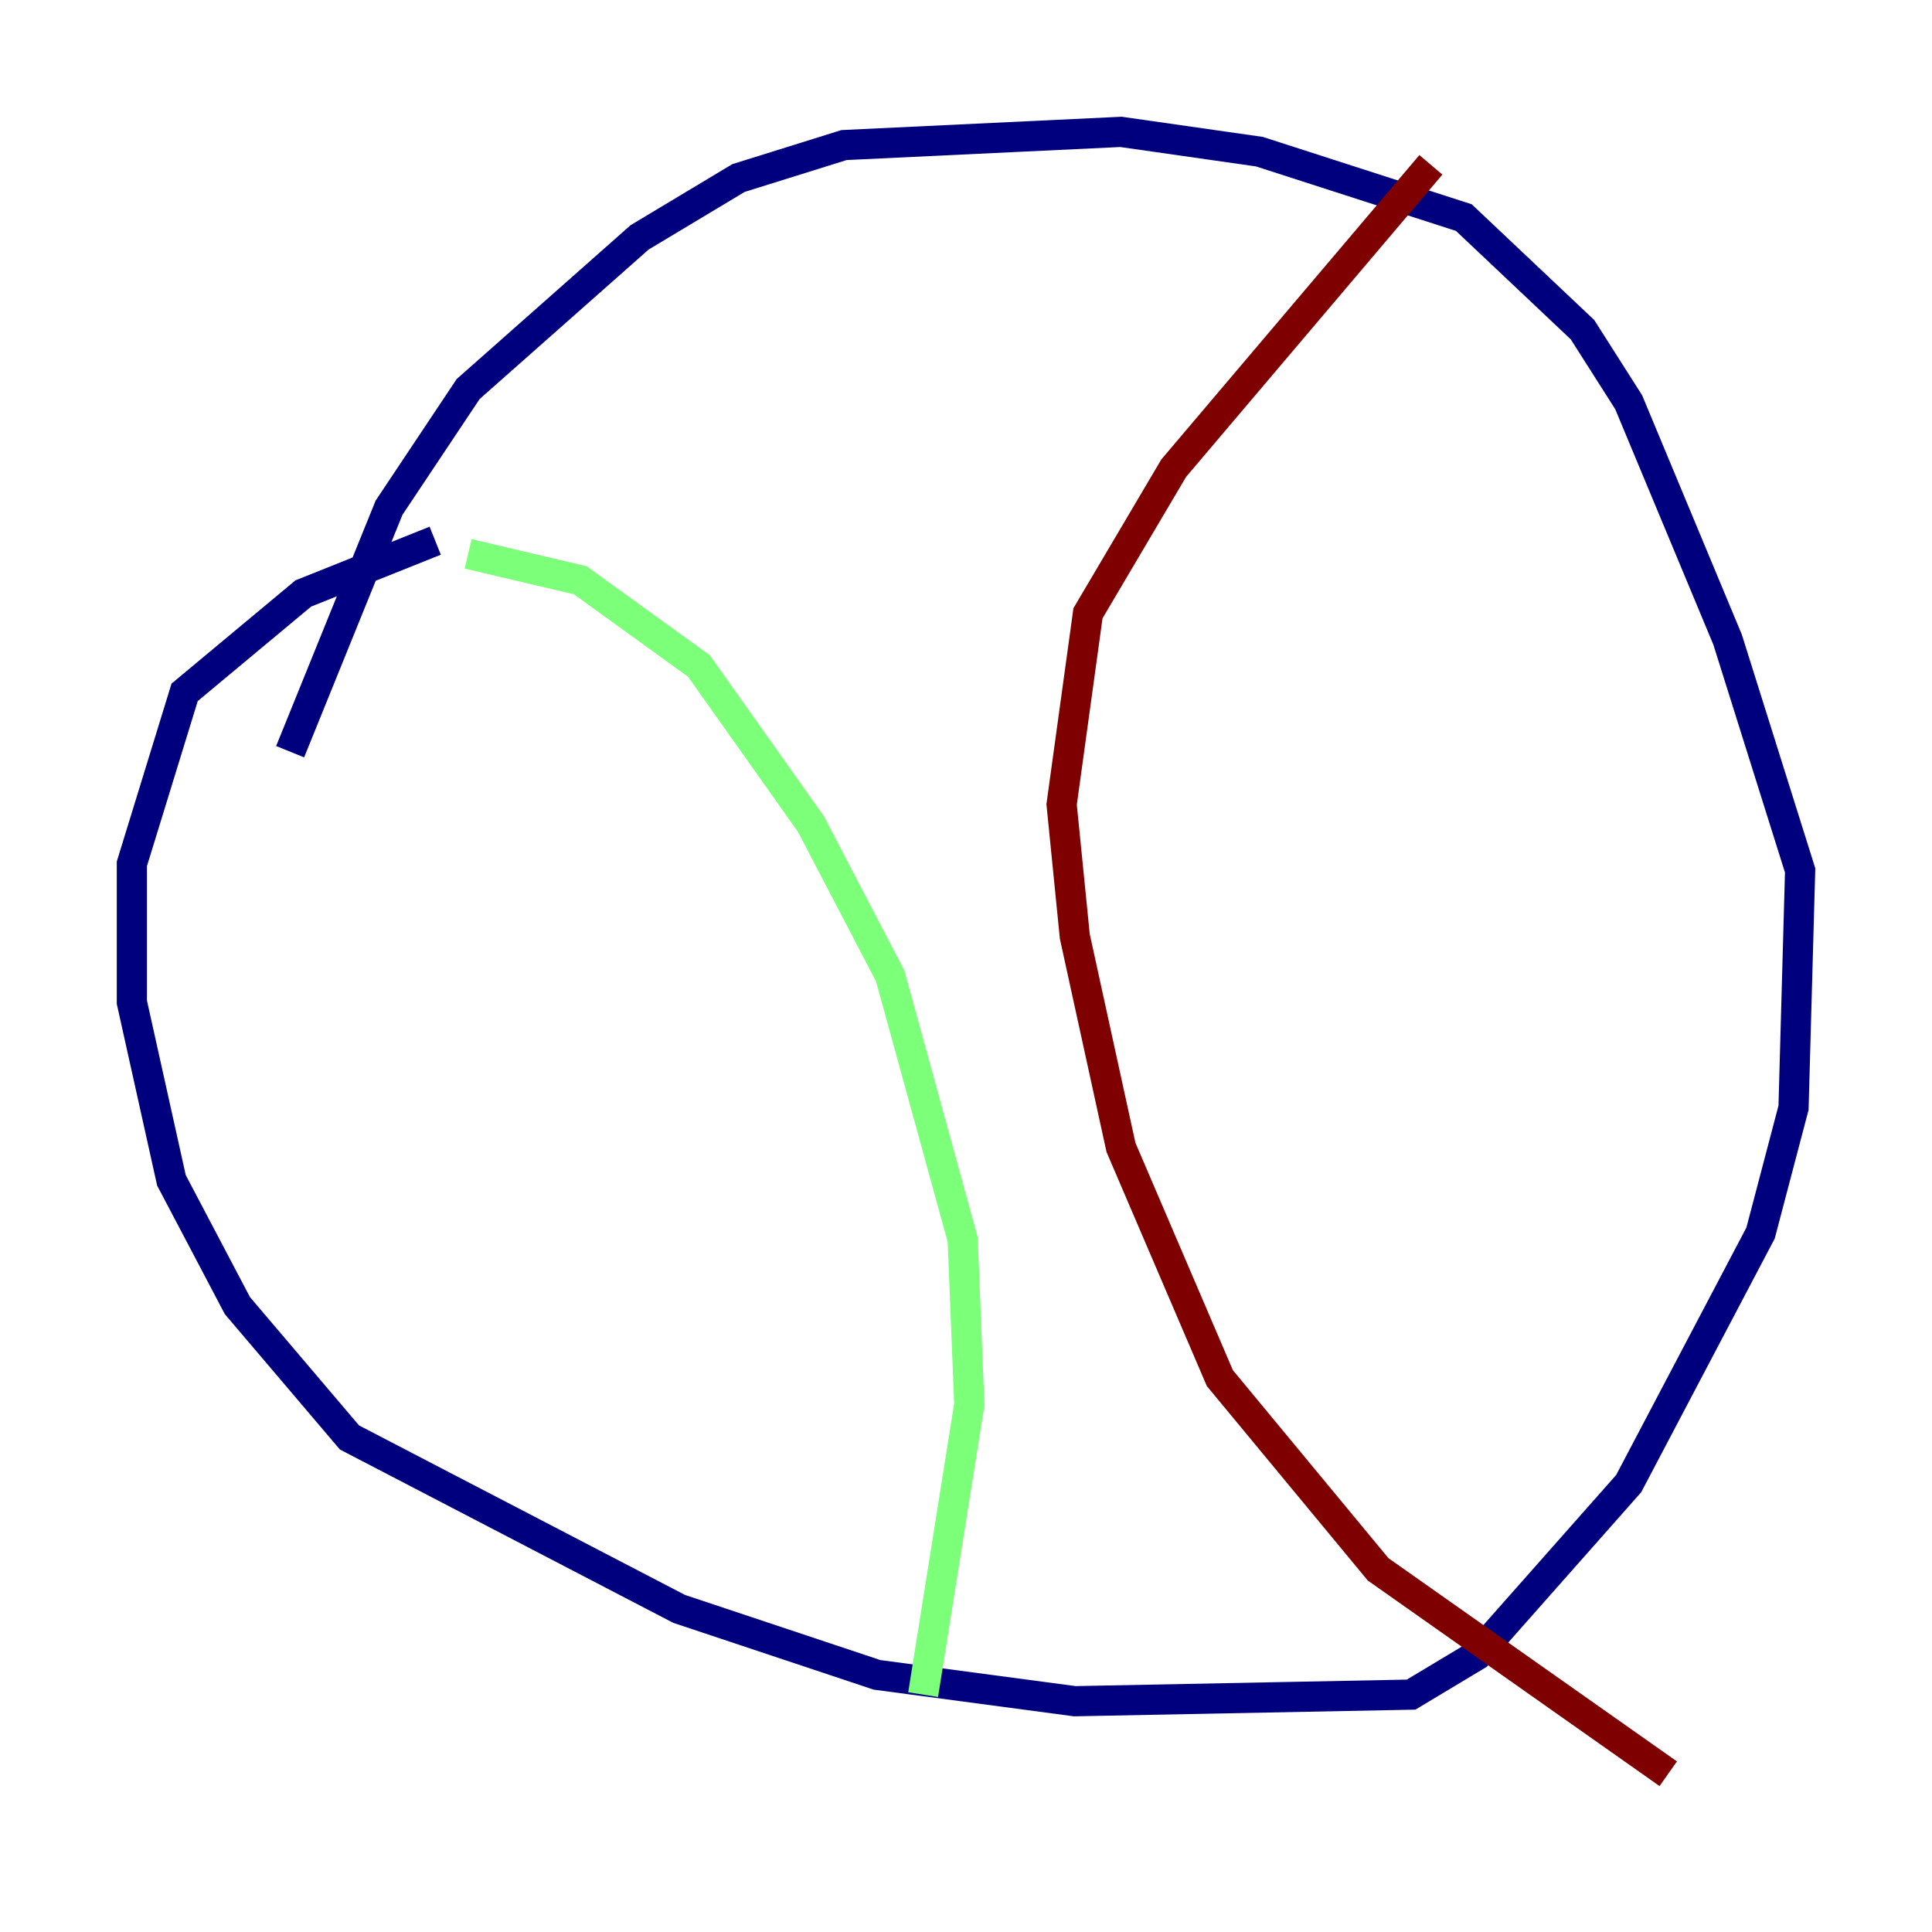 <?xml version="1.0" encoding="utf-8" ?>
<svg baseProfile="tiny" height="128" version="1.2" viewBox="0,0,128,128" width="128" xmlns="http://www.w3.org/2000/svg" xmlns:ev="http://www.w3.org/2001/xml-events" xmlns:xlink="http://www.w3.org/1999/xlink"><defs /><polyline fill="none" points="19.222,49.802 25.775,33.638 31.017,25.775 42.375,15.727 48.928,11.795 55.918,9.611 74.266,8.737 83.44,10.048 96.983,14.416 104.846,21.843 107.904,26.648 114.457,42.375 119.263,57.666 118.826,73.392 116.642,81.693 107.904,98.293 97.857,109.652 93.488,112.273 71.208,112.71 58.102,110.963 44.997,106.594 23.154,95.236 15.727,86.498 11.358,78.198 8.737,66.403 8.737,57.229 12.232,45.87 20.096,39.317 28.833,35.822" stroke="#00007f" stroke-width="2" /><polyline fill="none" points="31.017,36.696 38.444,38.444 46.307,44.123 53.734,54.608 58.976,64.655 63.782,82.13 64.218,93.051 61.16,112.273" stroke="#7cff79" stroke-width="2" /><polyline fill="none" points="94.799,10.921 77.761,31.017 72.082,40.628 70.335,53.297 71.208,62.034 74.266,76.014 80.819,91.304 91.304,103.973 110.526,117.515" stroke="#7f0000" stroke-width="2" /></svg>